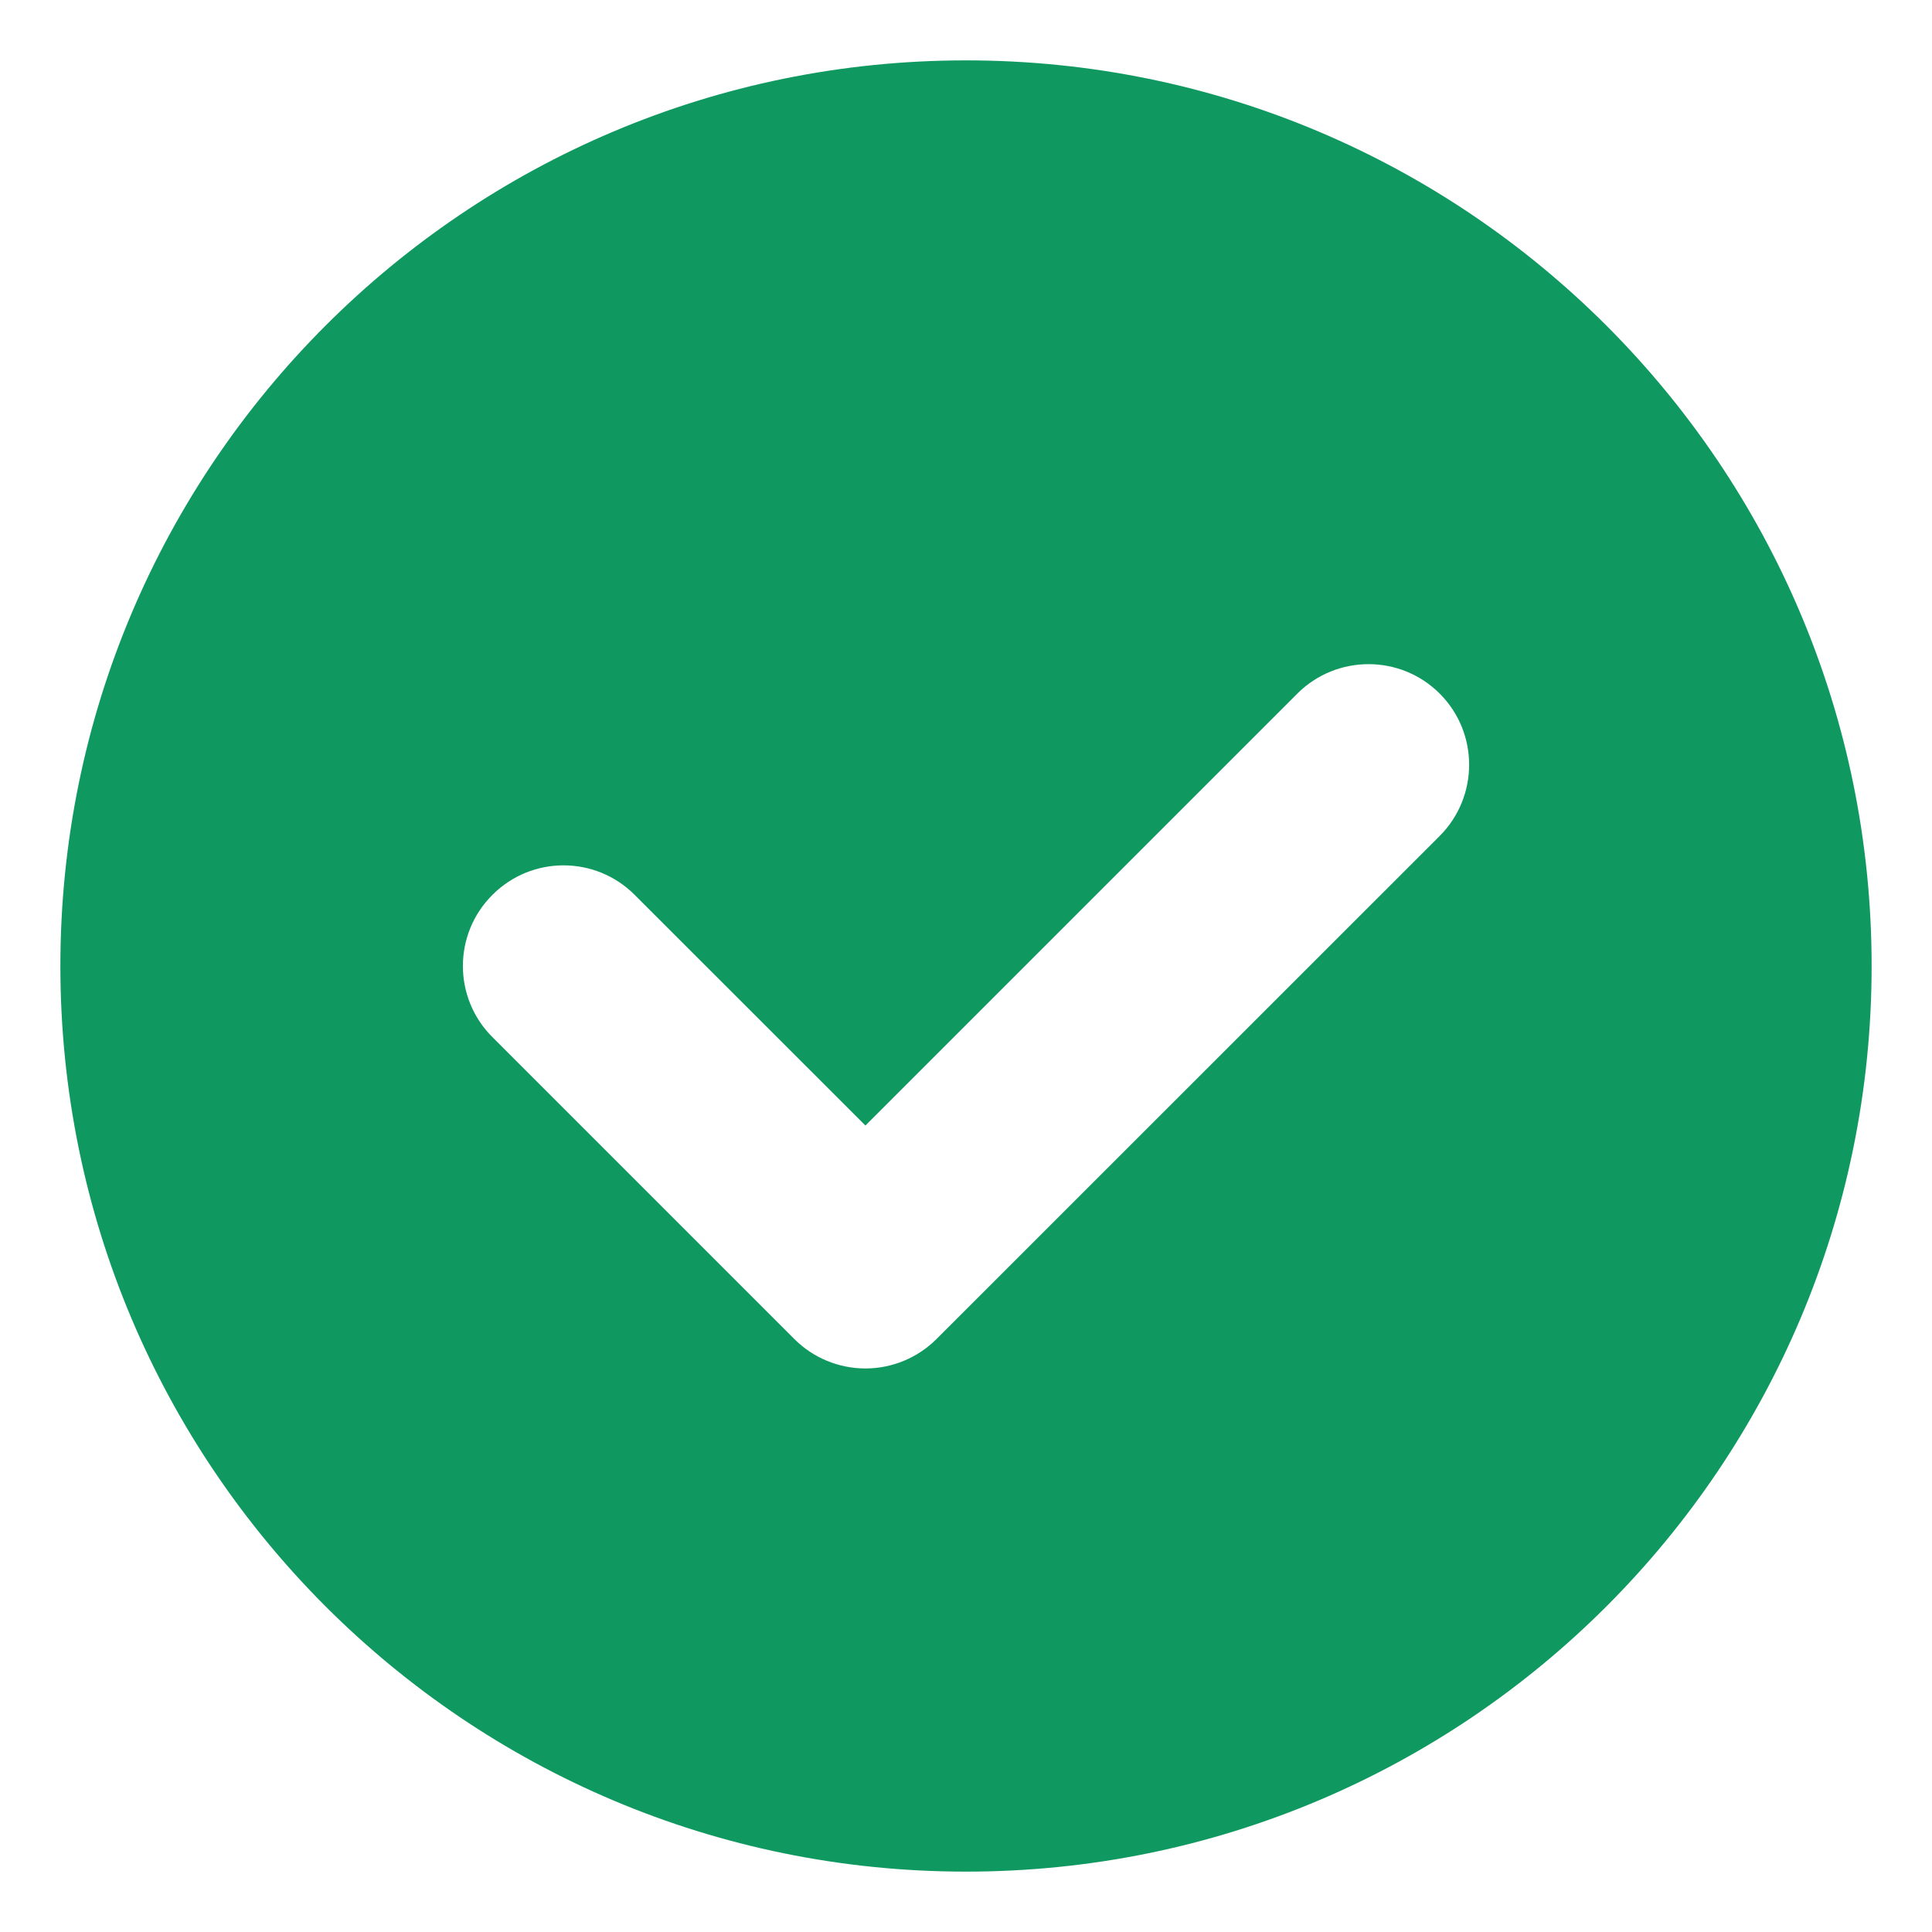 <svg width="16" height="16" viewBox="0 0 16 16" fill="none" xmlns="http://www.w3.org/2000/svg">
<path fill-rule="evenodd" clip-rule="evenodd" d="M0.5 8C0.5 12.143 3.857 15.5 8 15.5C12.143 15.5 15.5 12.143 15.5 8C15.5 3.857 12.143 0.5 8 0.5C3.857 0.5 0.5 3.857 0.5 8ZM11.923 6.923C12.248 6.597 12.248 6.069 11.923 5.744C11.598 5.419 11.07 5.419 10.744 5.744L7.167 9.321L5.256 7.411C4.931 7.085 4.403 7.085 4.078 7.411C3.752 7.736 3.752 8.264 4.078 8.589L6.578 11.089C6.734 11.245 6.946 11.333 7.167 11.333C7.388 11.333 7.6 11.245 7.756 11.089L11.923 6.923Z" fill="#0F9960"/>
</svg>
